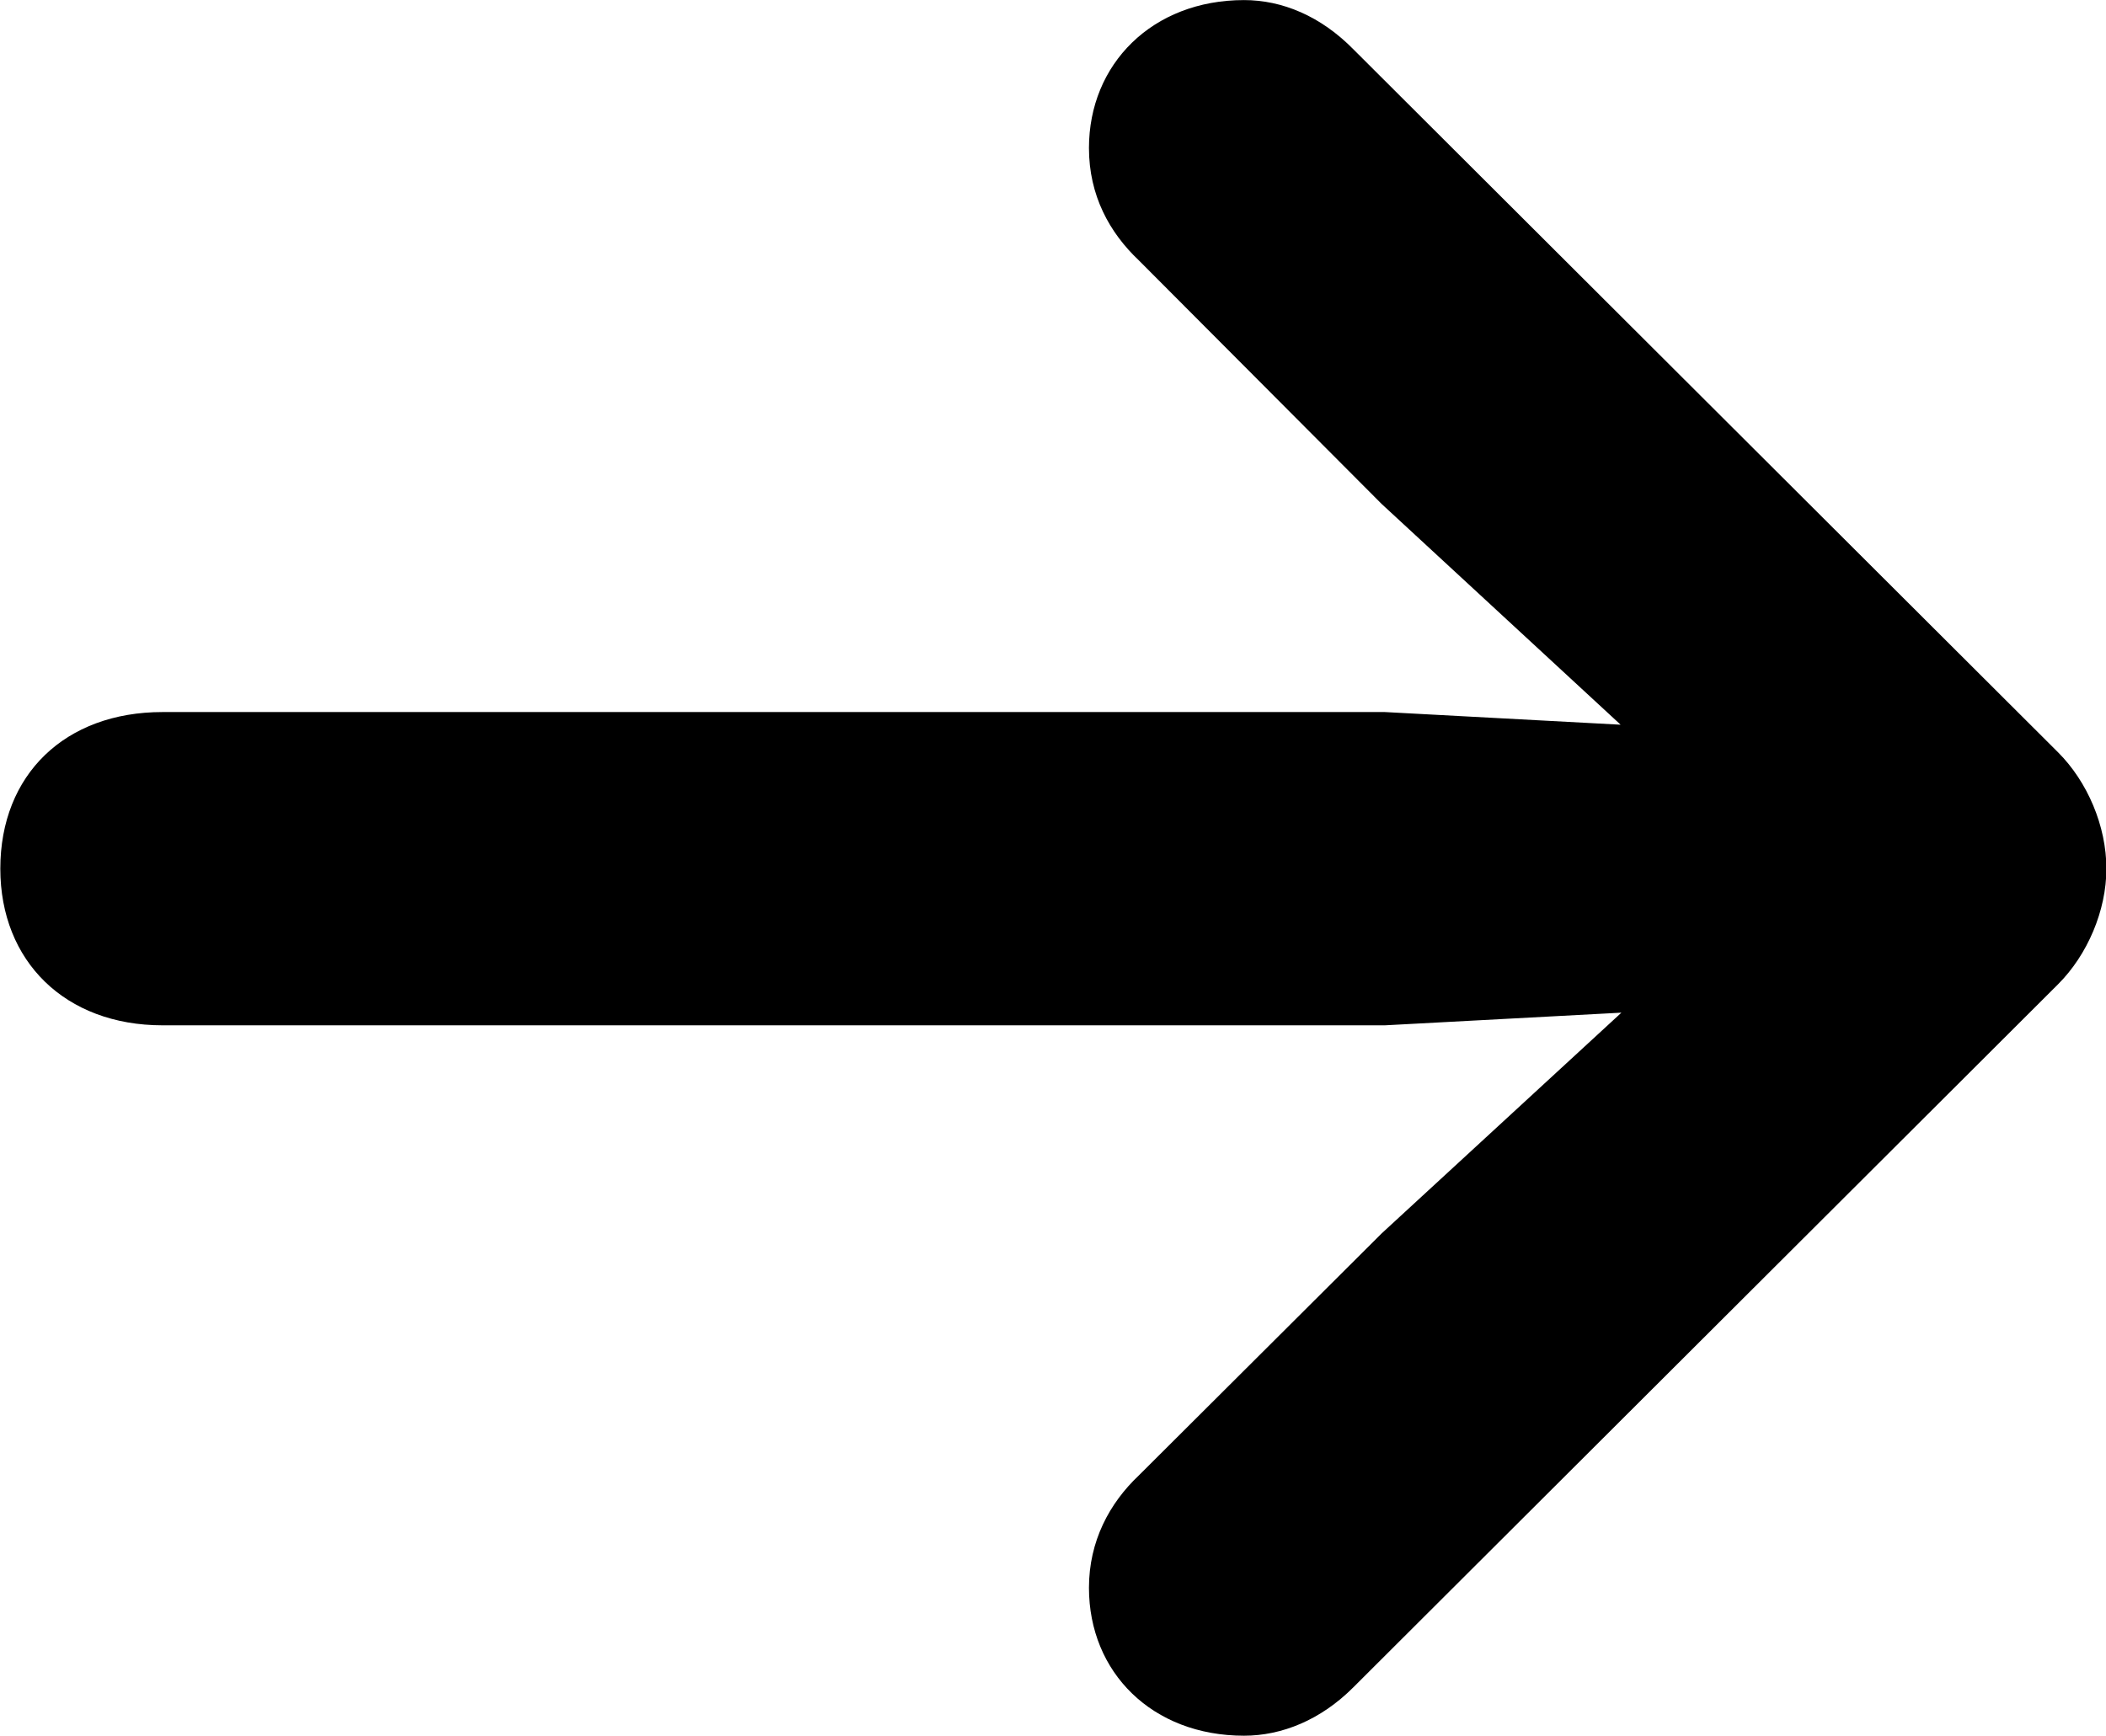 <svg xmlns="http://www.w3.org/2000/svg" viewBox="0 0 26.619 21.943" fill="currentColor" aria-hidden="true">
  <path d="M26.624 10.981C26.624 10.441 26.384 9.881 26.014 9.511L17.114 0.631C16.694 0.201 16.204 0.001 15.724 0.001C14.564 0.001 13.764 0.811 13.764 1.871C13.764 2.471 14.024 2.941 14.394 3.291L17.464 6.371L20.484 9.161L17.504 9.001H2.054C0.824 9.001 0.004 9.791 0.004 10.981C0.004 12.151 0.824 12.961 2.054 12.961H17.504L20.494 12.801L17.464 15.591L14.394 18.651C14.024 19.001 13.764 19.481 13.764 20.071C13.764 21.141 14.564 21.941 15.724 21.941C16.204 21.941 16.694 21.741 17.104 21.331L26.014 12.441C26.384 12.071 26.624 11.511 26.624 10.981Z"/>
</svg>
